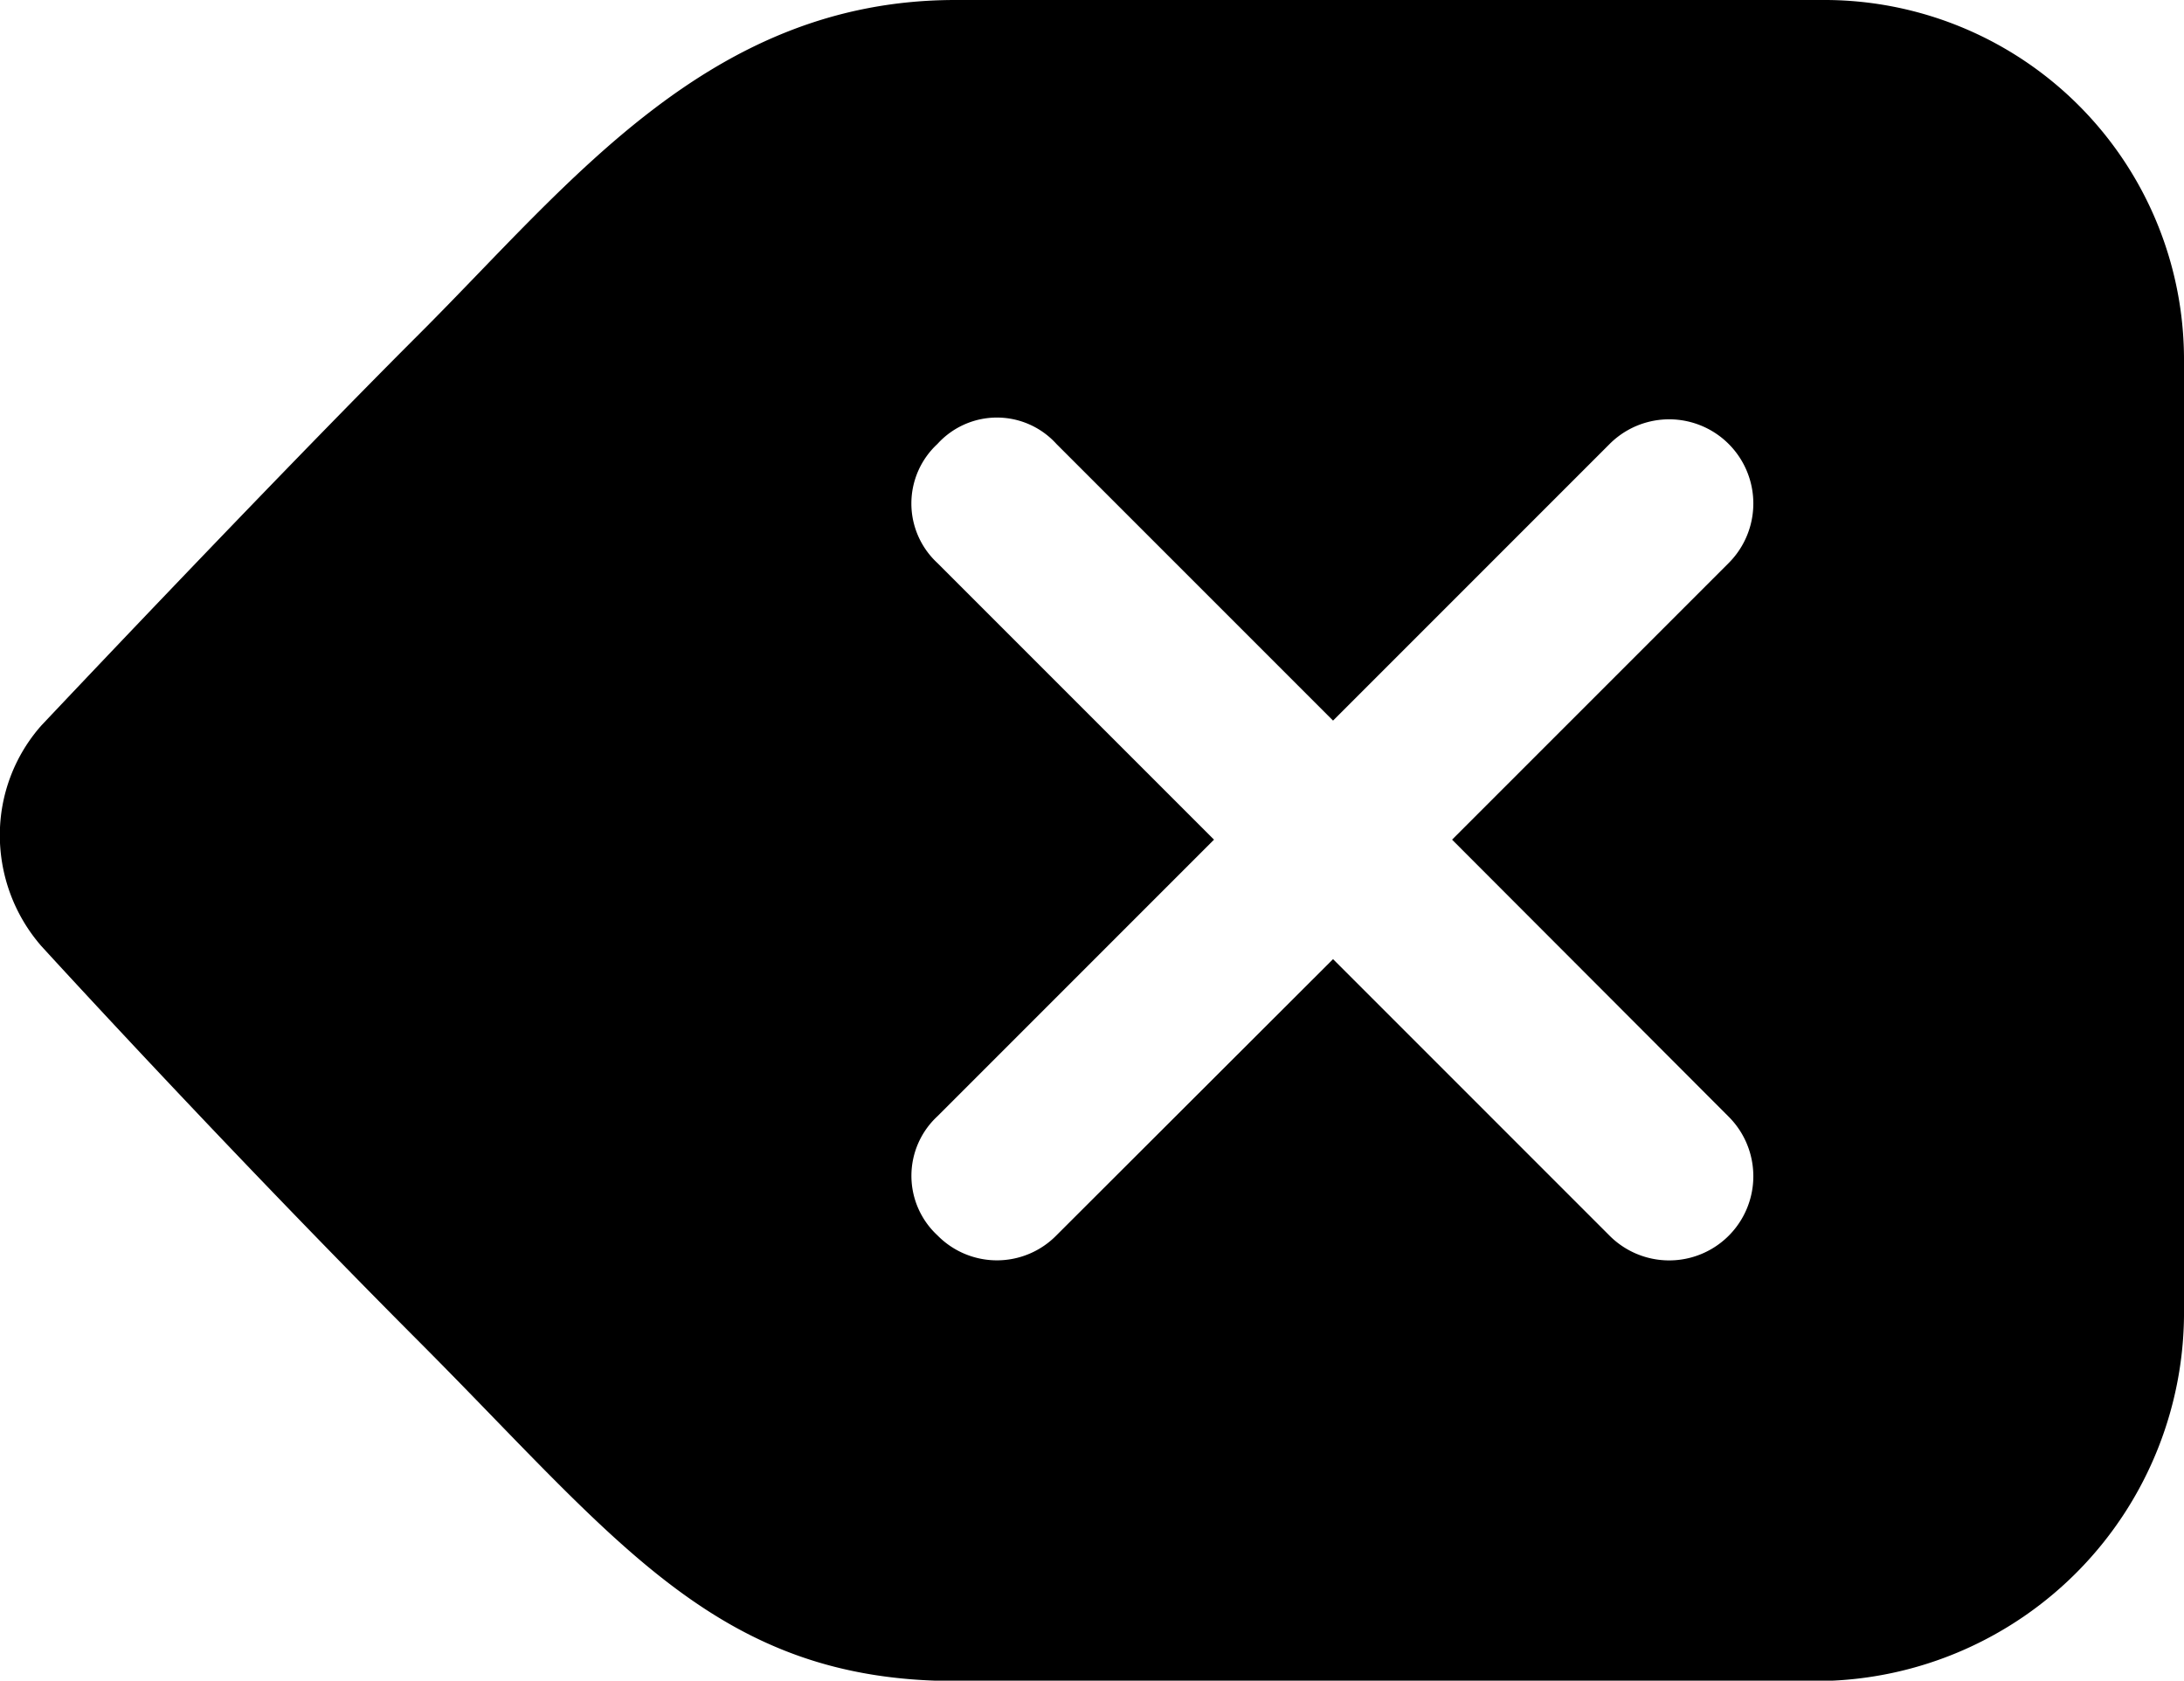 <svg xmlns="http://www.w3.org/2000/svg" width="25.686" height="19.764" viewBox="0 0 25.686 19.764">
  <path id="ios-backspace" d="M24.8,6.75H14.612c-2.884,0-4.52,2.143-6.3,3.921s-4.452,4.612-4.452,4.612a1.944,1.944,0,0,0-.487,1.291,1.985,1.985,0,0,0,.487,1.3s2.118,2.322,4.452,4.662,3.5,3.982,6.3,3.982H24.8a4.336,4.336,0,0,0,4.261-4.384V11.011A4.23,4.23,0,0,0,24.8,6.75ZM23.706,19.882a.987.987,0,1,1-1.4,1.4l-3.253-3.253L15.8,21.277a.98.98,0,0,1-1.4,0,.954.954,0,0,1,0-1.4l3.253-3.253-3.253-3.253a.953.953,0,0,1,0-1.4.944.944,0,0,1,1.4,0l3.253,3.253,3.253-3.253a.987.987,0,1,1,1.4,1.4l-3.253,3.253Z" transform="translate(-3.375 -6.75)"/>
</svg>
